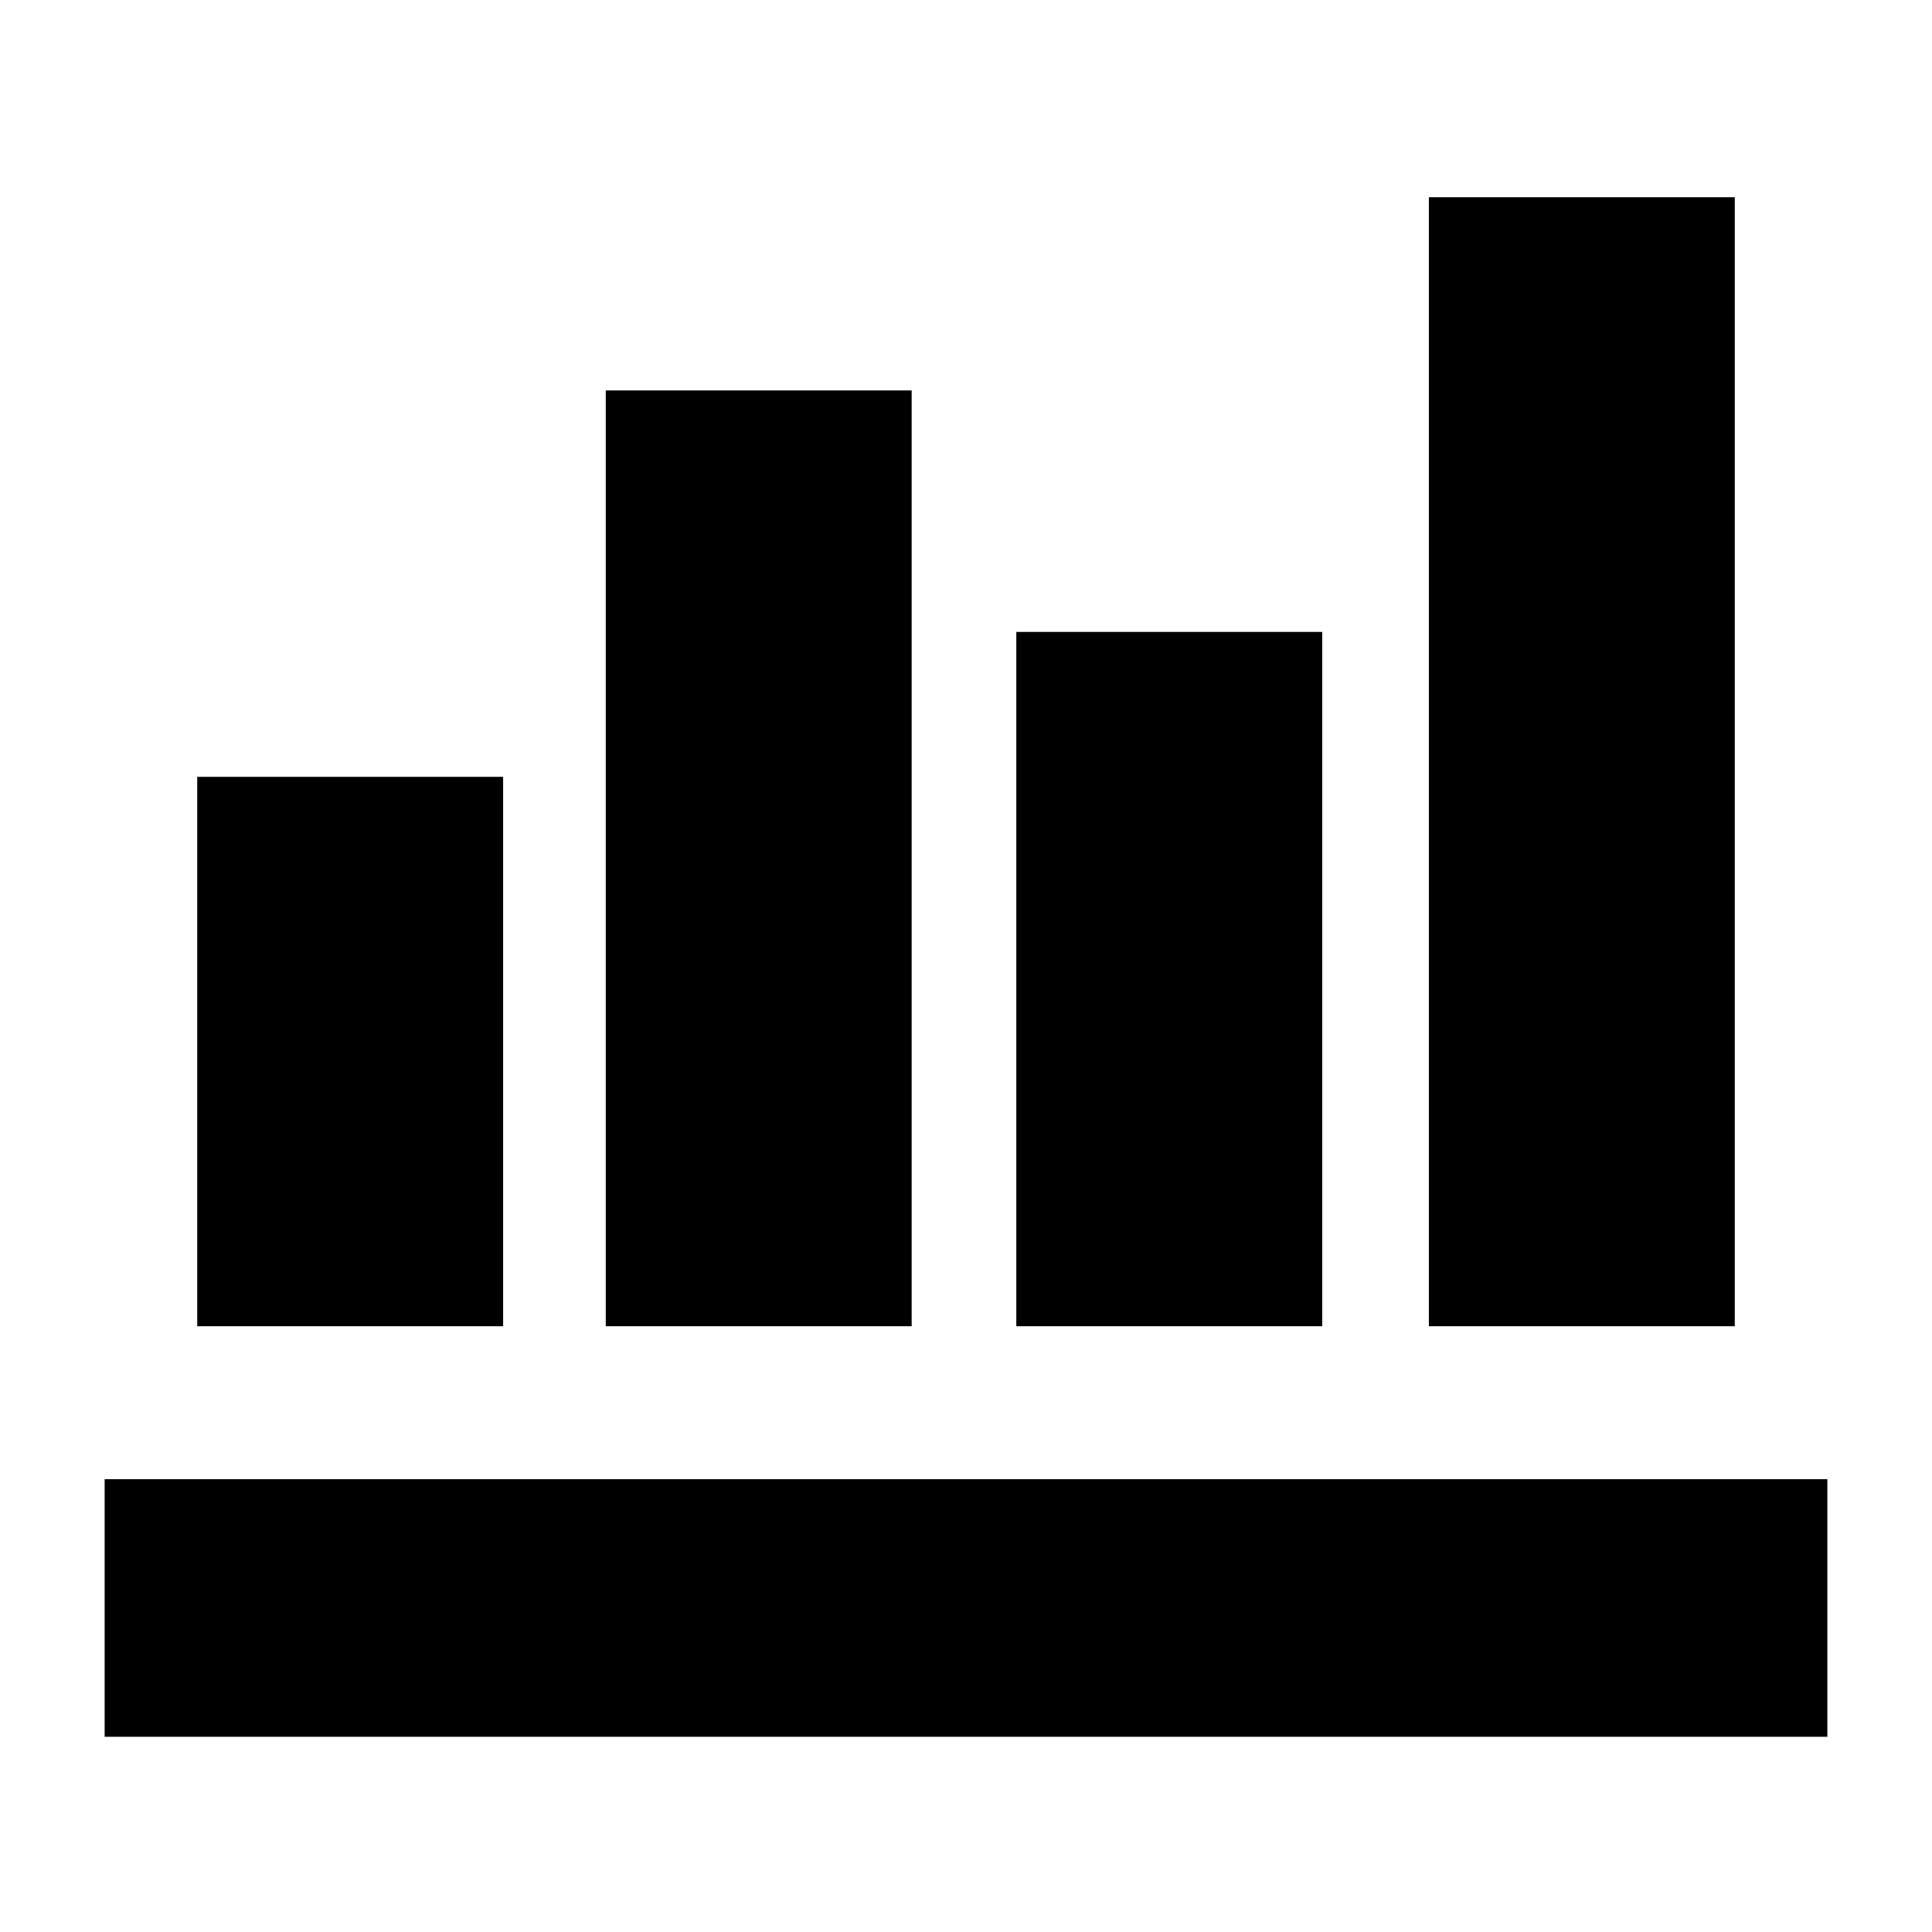<svg xmlns="http://www.w3.org/2000/svg" height="20" viewBox="0 -960 960 960" width="20"><path d="M52-97v-128h856v128H52Zm46-204v-273h152v273H98Zm203 0v-465h152v465H301Zm204 0v-345h152v345H505Zm205 0v-561h152v561H710Z"/></svg>